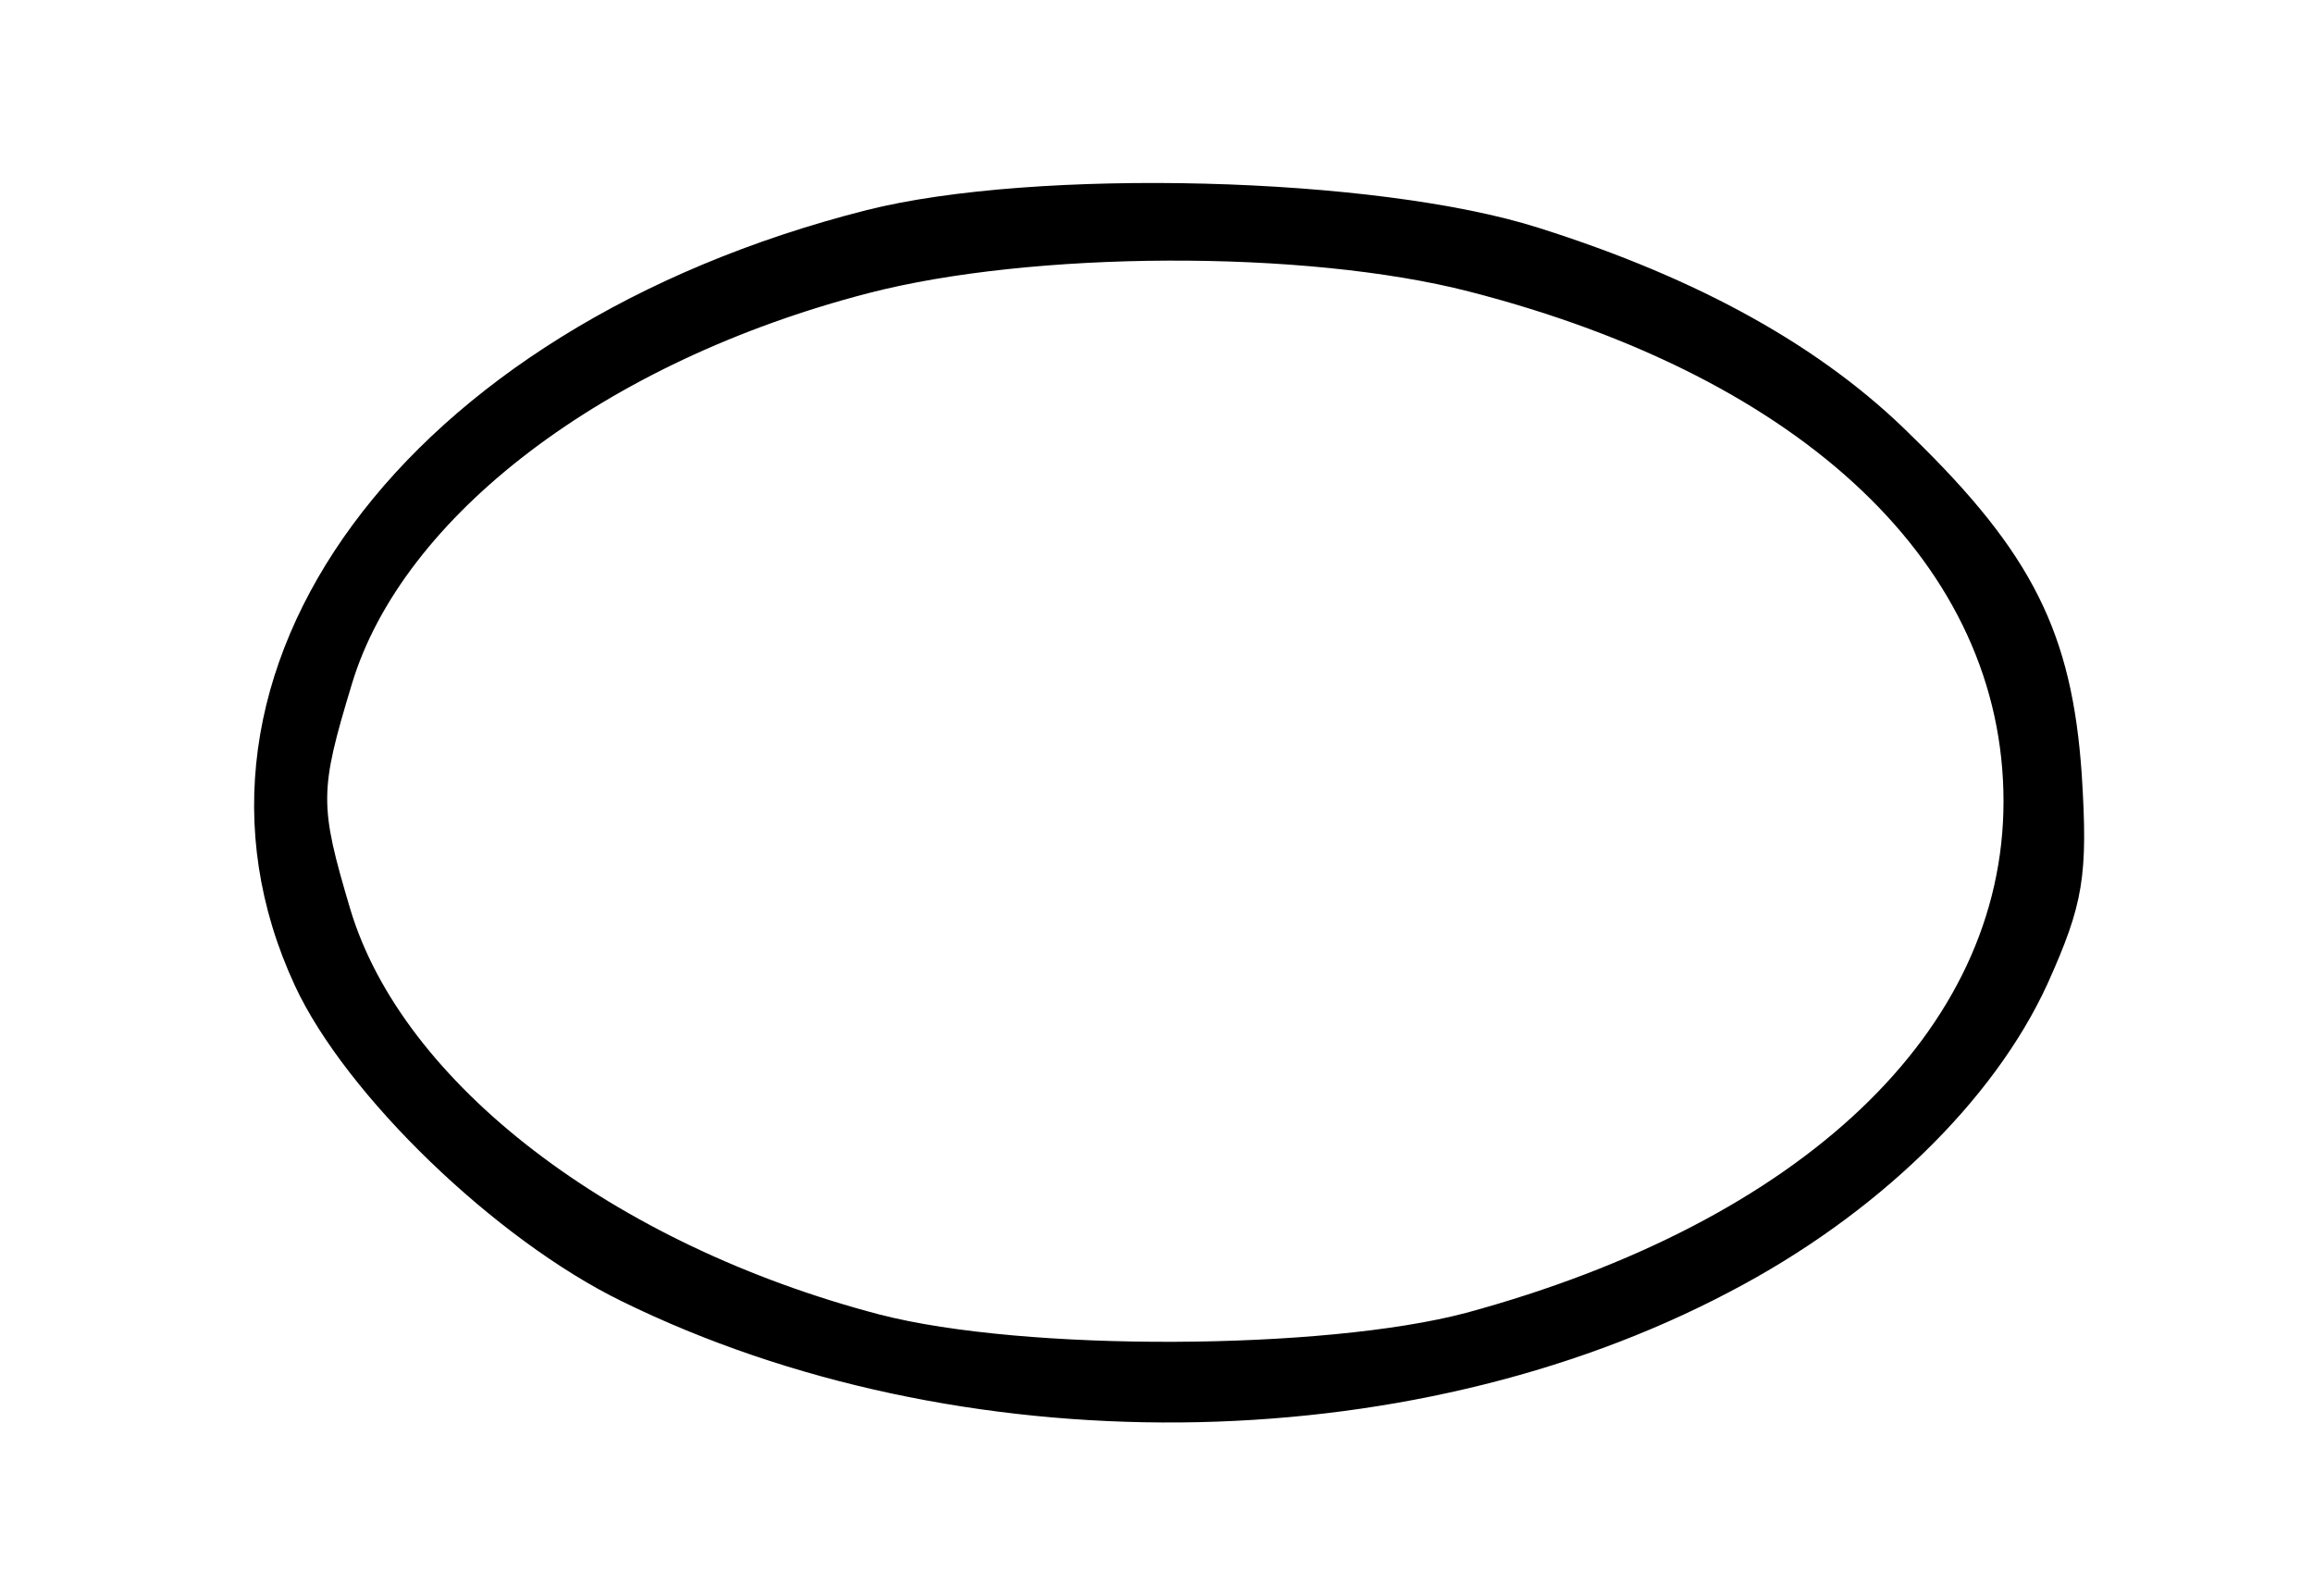 <?xml version="1.0" standalone="no"?>
<!DOCTYPE svg PUBLIC "-//W3C//DTD SVG 20010904//EN"
 "http://www.w3.org/TR/2001/REC-SVG-20010904/DTD/svg10.dtd">
<svg version="1.0" xmlns="http://www.w3.org/2000/svg"
 width="142pt" height="98pt" viewBox="0 0 142 98"
 preserveAspectRatio="xMidYMid meet">
<g transform="translate(0,98) scale(0.1,-0.1)"
fill="#000000" stroke="none">
<path d="M532 851 c-284 -72 -440 -284 -351 -476 31 -67 123 -156 201 -194
206 -101 481 -99 680 6 90 47 162 117 195 189 22 49 25 66 21 129 -6 86 -30
135 -104 207 -55 55 -131 97 -229 128 -100 32 -310 37 -413 11z m370 -50 c206
-53 328 -169 328 -313 0 -141 -124 -258 -330 -314 -87 -23 -271 -24 -360 -1
-164 43 -293 142 -325 249 -19 64 -19 72 1 138 31 103 155 198 317 240 100 26
268 27 369 1z"/>
</g>
</svg>
